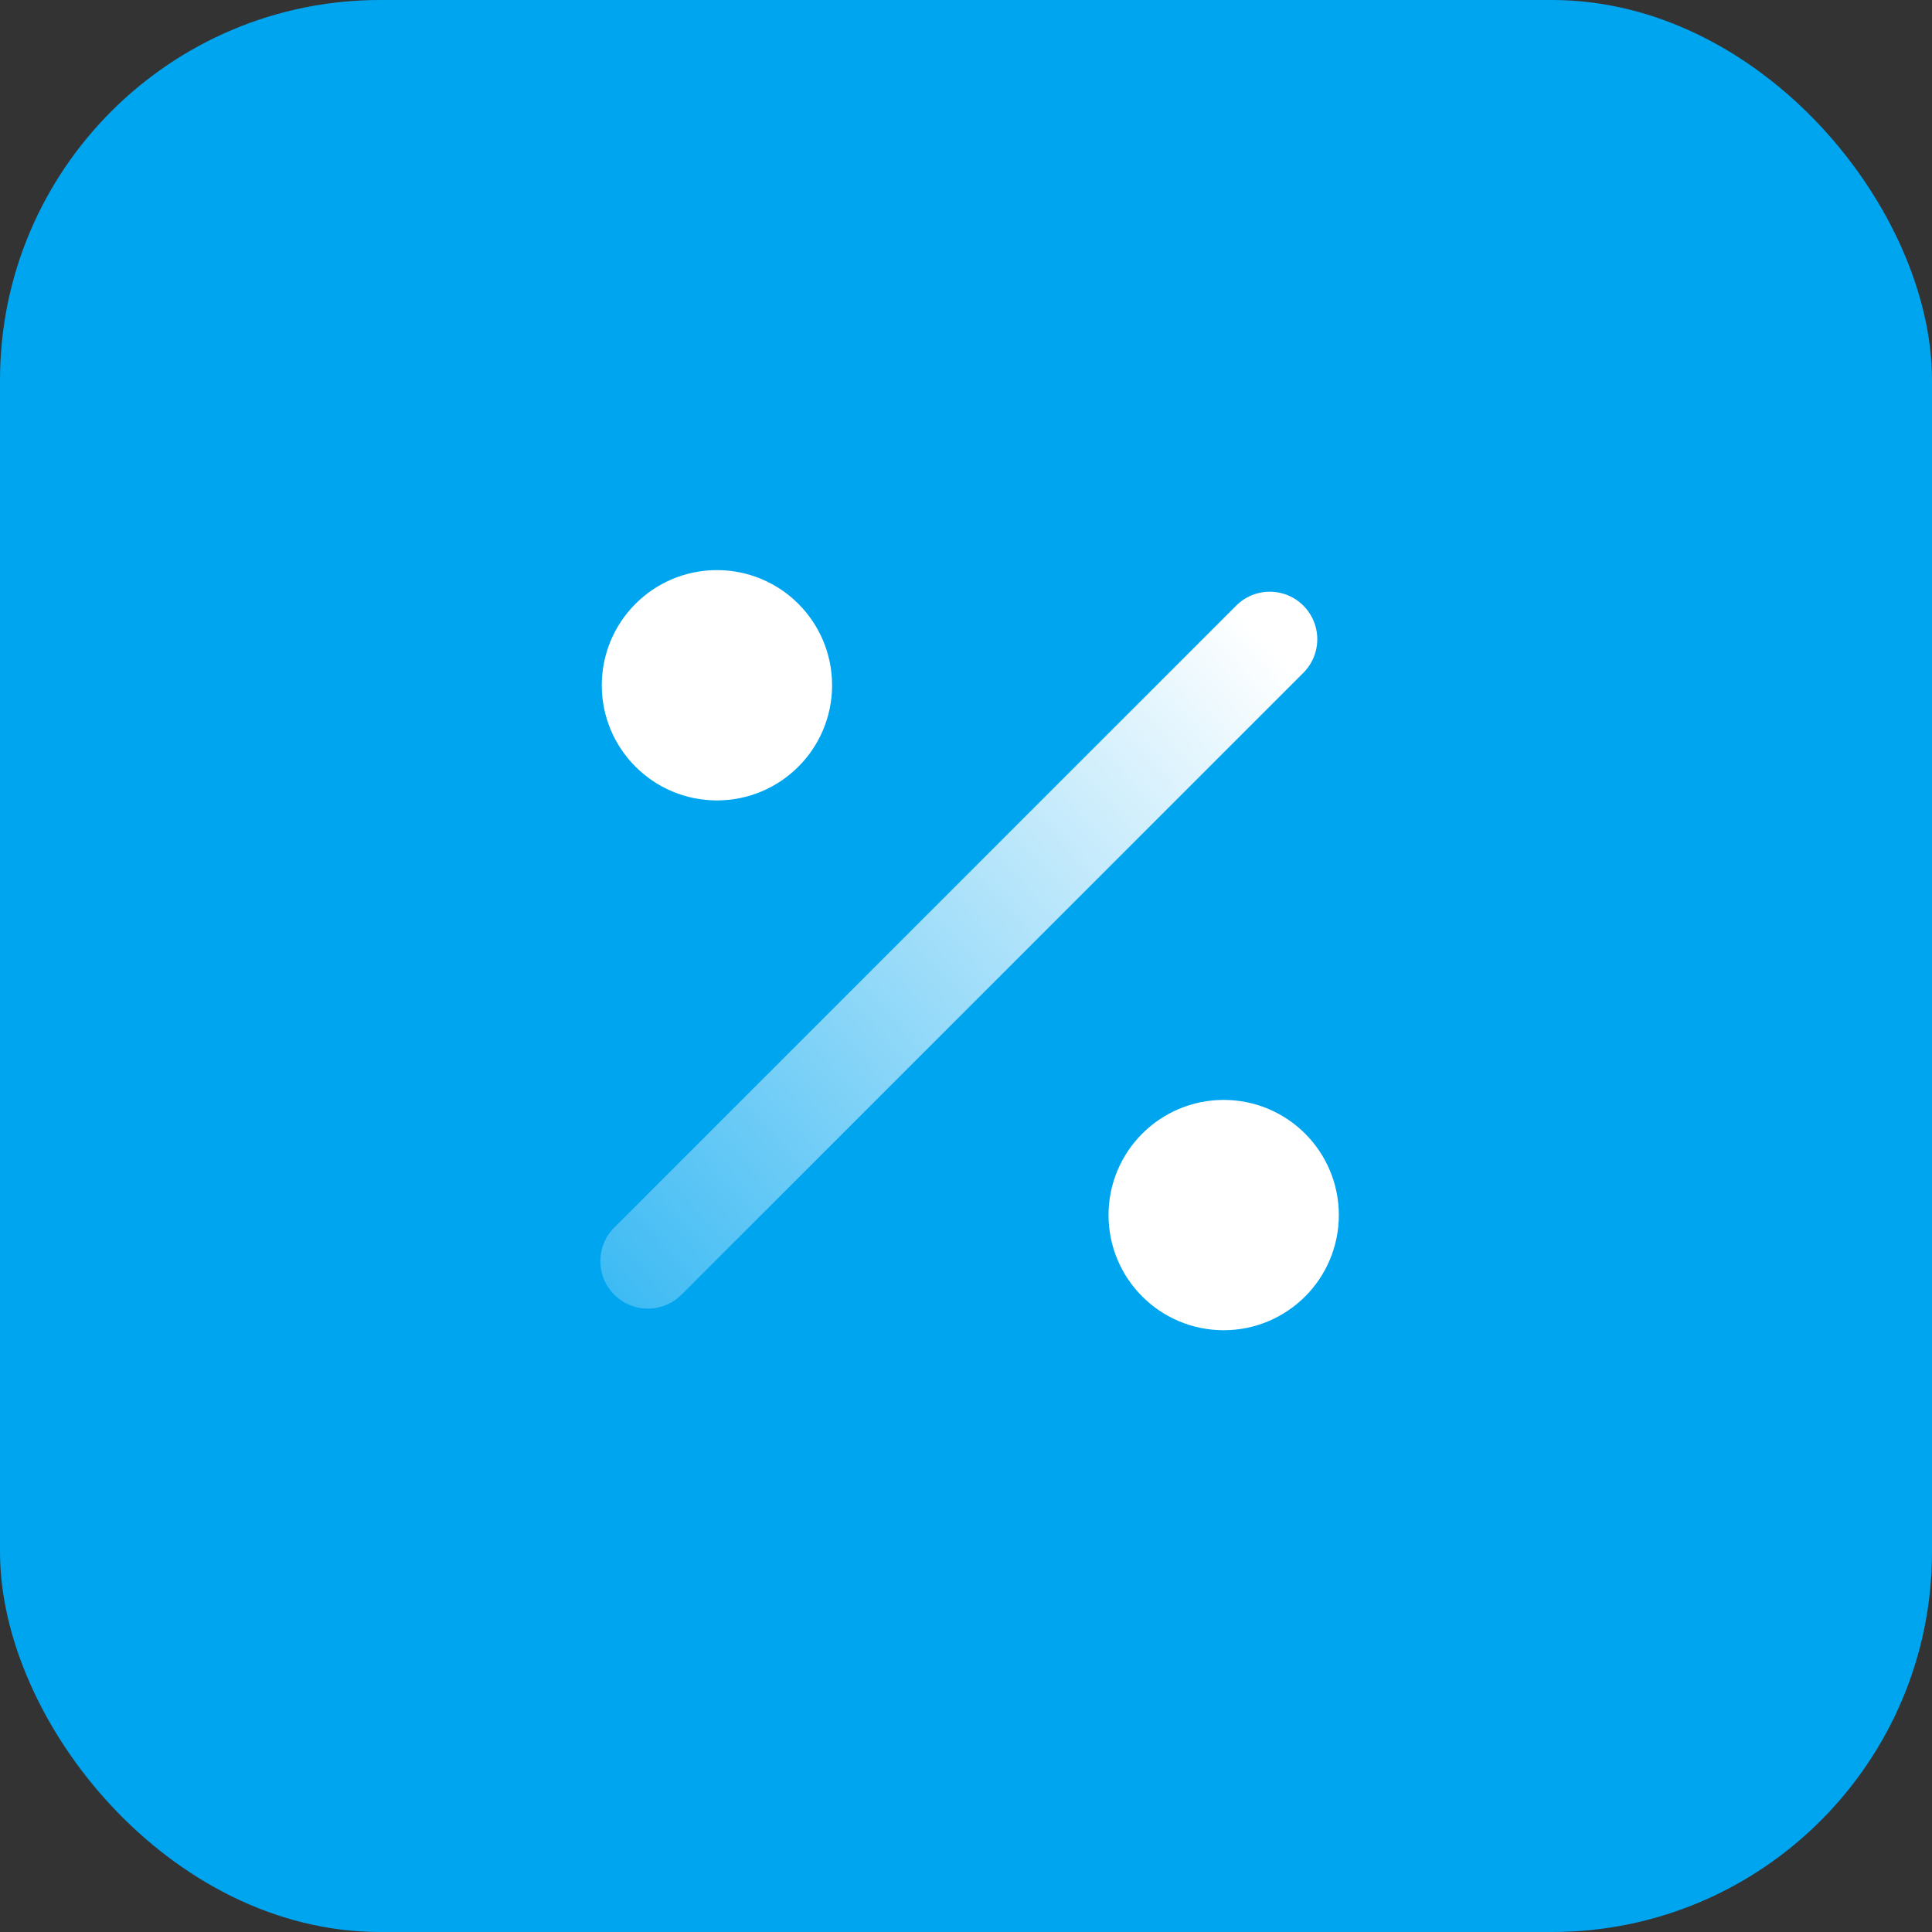 <svg width="61" height="61" viewBox="0 0 61 61" fill="none" xmlns="http://www.w3.org/2000/svg">
<rect x="0" y="0" width="61" height="61" fill="#333333" stroke="none"/>
<rect width="61" height="61" rx="12" fill="#00A5F0"/>
<path d="M40.091 20.182C39.509 20.764 26.758 33.515 20.455 39.818" stroke="url(#paint0_linear_4298_1927)" stroke-width="3" stroke-linecap="round" stroke-linejoin="round"/>
<circle cx="22.636" cy="21.636" r="2.136" fill="white" stroke="white" stroke-width="3"/>
<circle cx="38.636" cy="38.364" r="2.136" fill="white" stroke="white" stroke-width="3"/>
<defs>
<linearGradient id="paint0_linear_4298_1927" x1="39.87" y1="20.087" x2="11.174" y2="45.652" gradientUnits="userSpaceOnUse">
<stop stop-color="white"/>
<stop offset="1" stop-color="white" stop-opacity="0"/>
</linearGradient>
</defs>
</svg>

